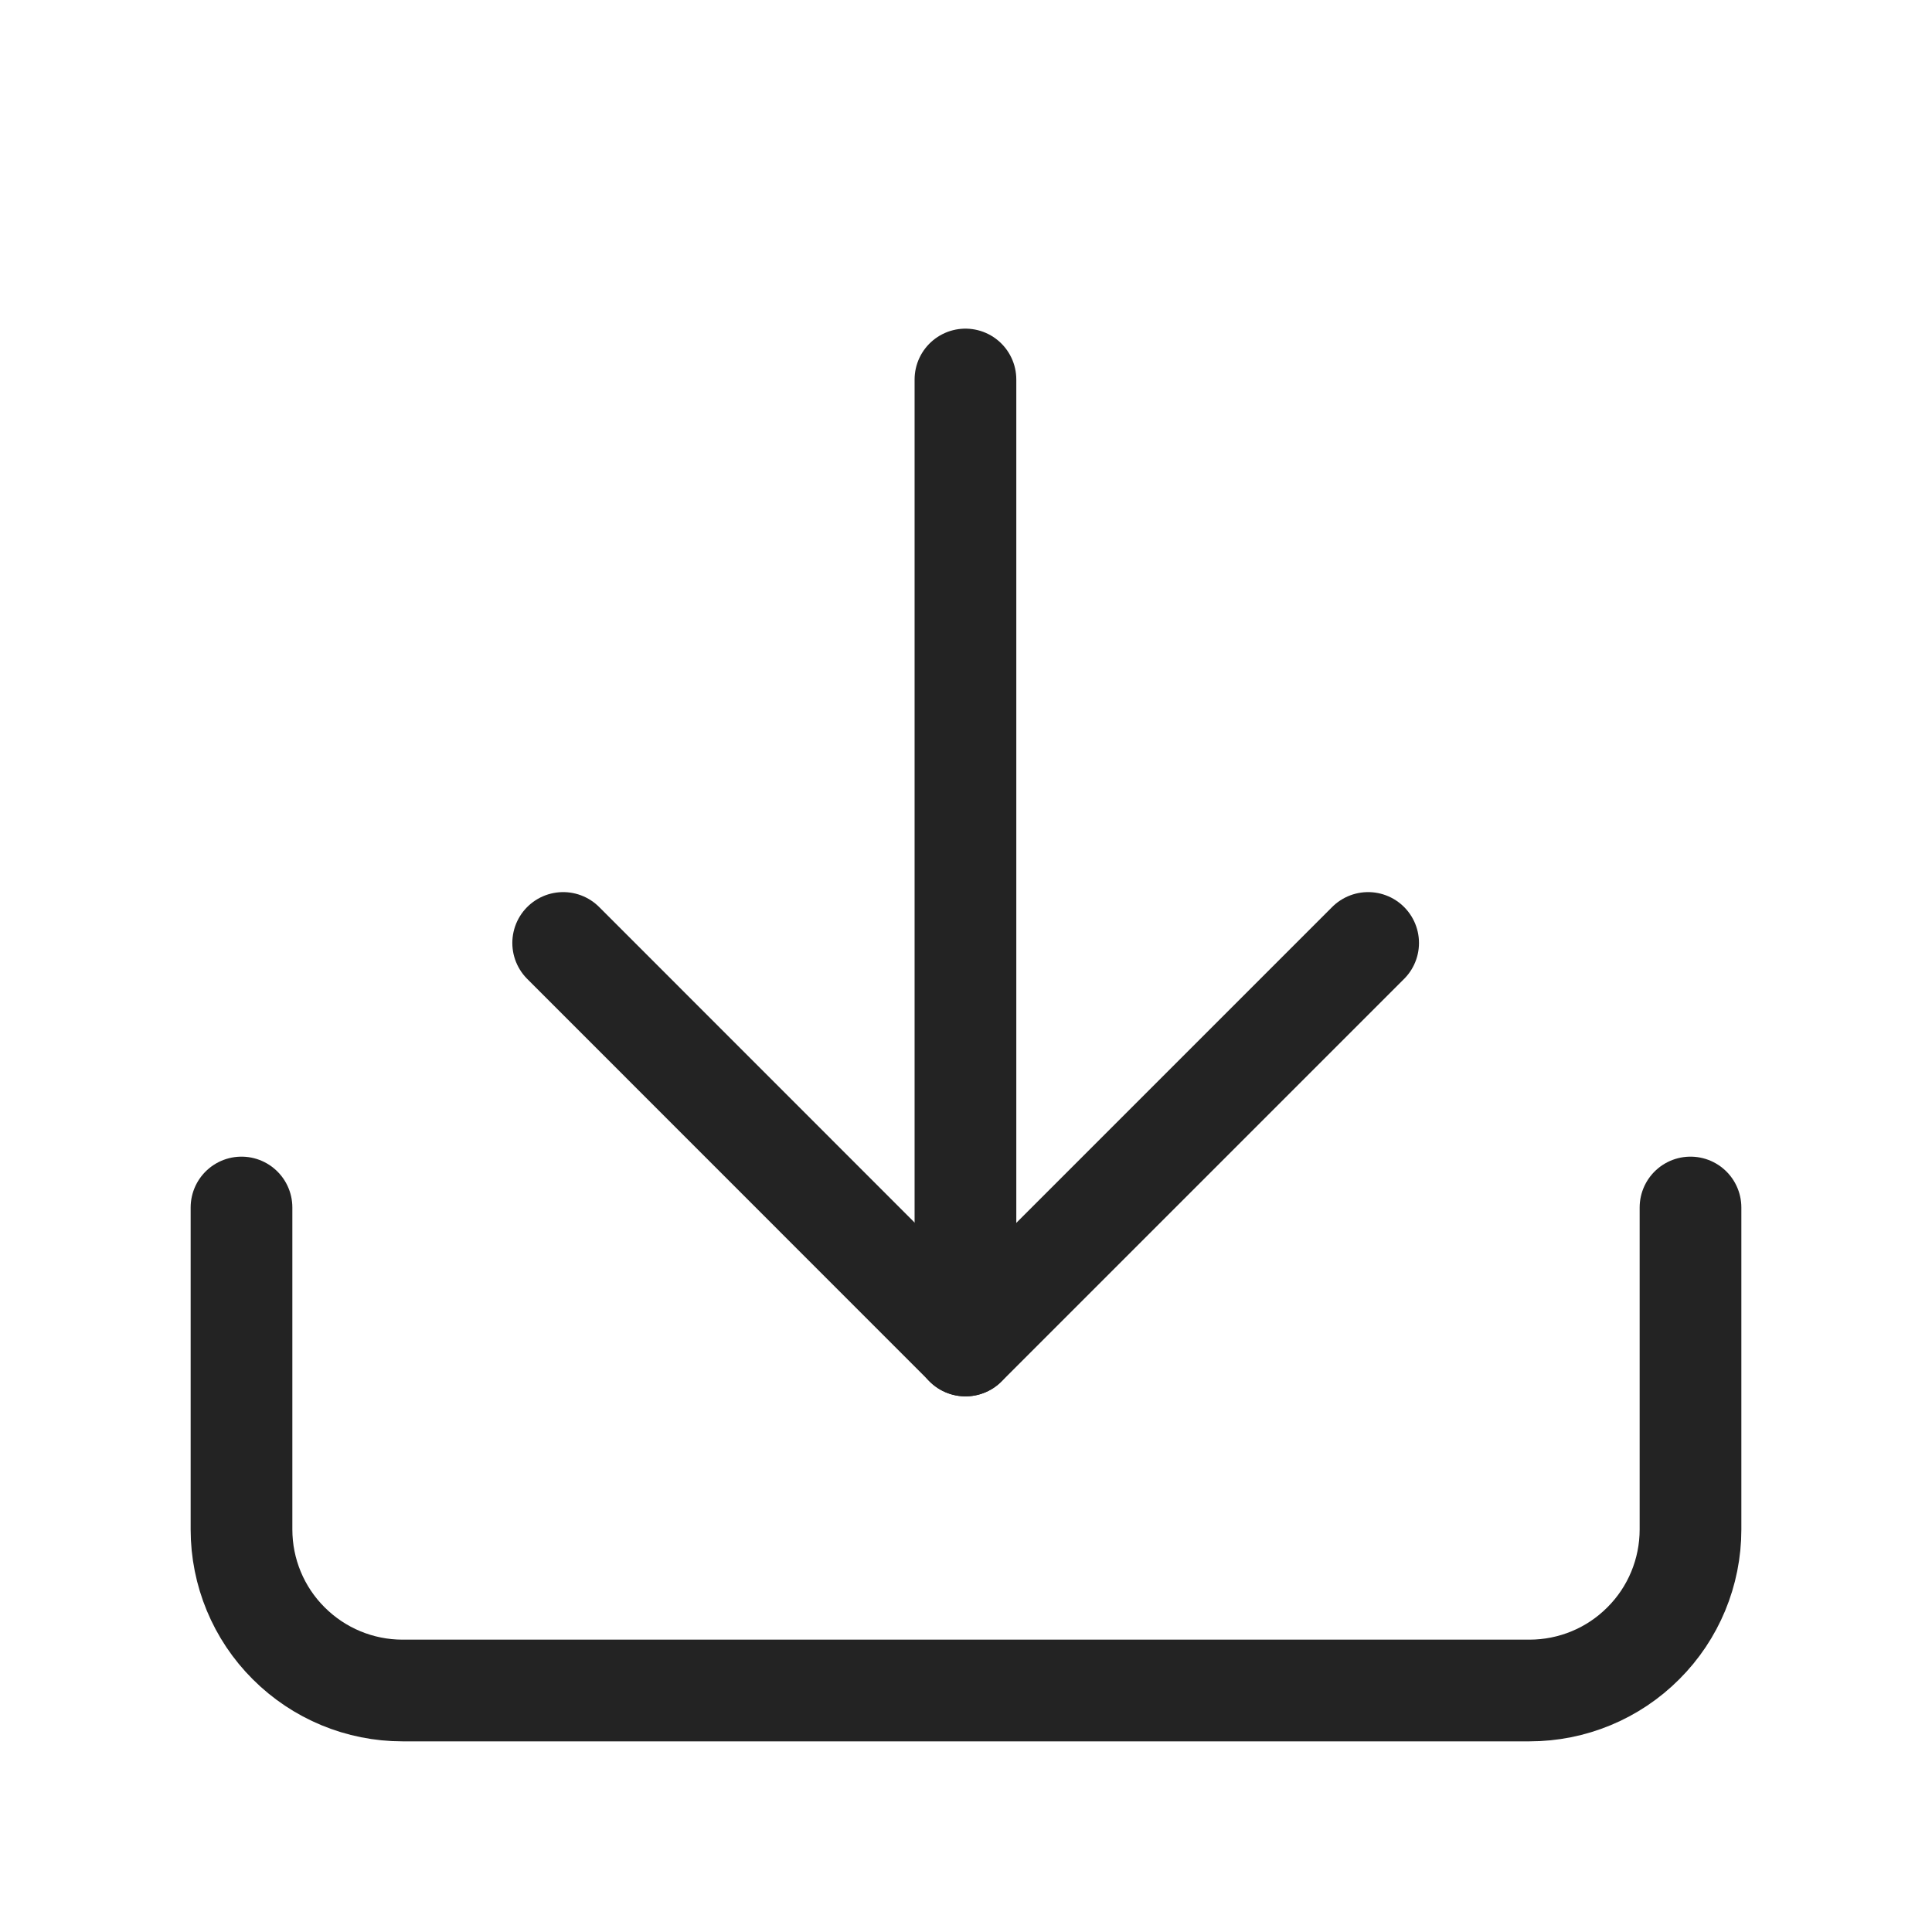<svg viewBox="0 0 14 14" fill="none" xmlns="http://www.w3.org/2000/svg">
<path d="M12.25 8.75V11.083C12.25 11.393 12.127 11.69 11.908 11.908C11.69 12.127 11.393 12.25 11.083 12.25H2.917C2.607 12.25 2.311 12.127 2.092 11.908C1.873 11.69 1.75 11.393 1.75 11.083V8.75" stroke="#232323" stroke-width="0.737" stroke-linecap="round" stroke-linejoin="round"/>
<path d="M4.081 6.833L6.997 9.75L9.914 6.833" stroke="#232323" stroke-width="0.737" stroke-linecap="round" stroke-linejoin="round"/>
<path d="M6.996 9.75V2.75" stroke="#232323" stroke-width="0.737" stroke-linecap="round" stroke-linejoin="round"/>
</svg>
